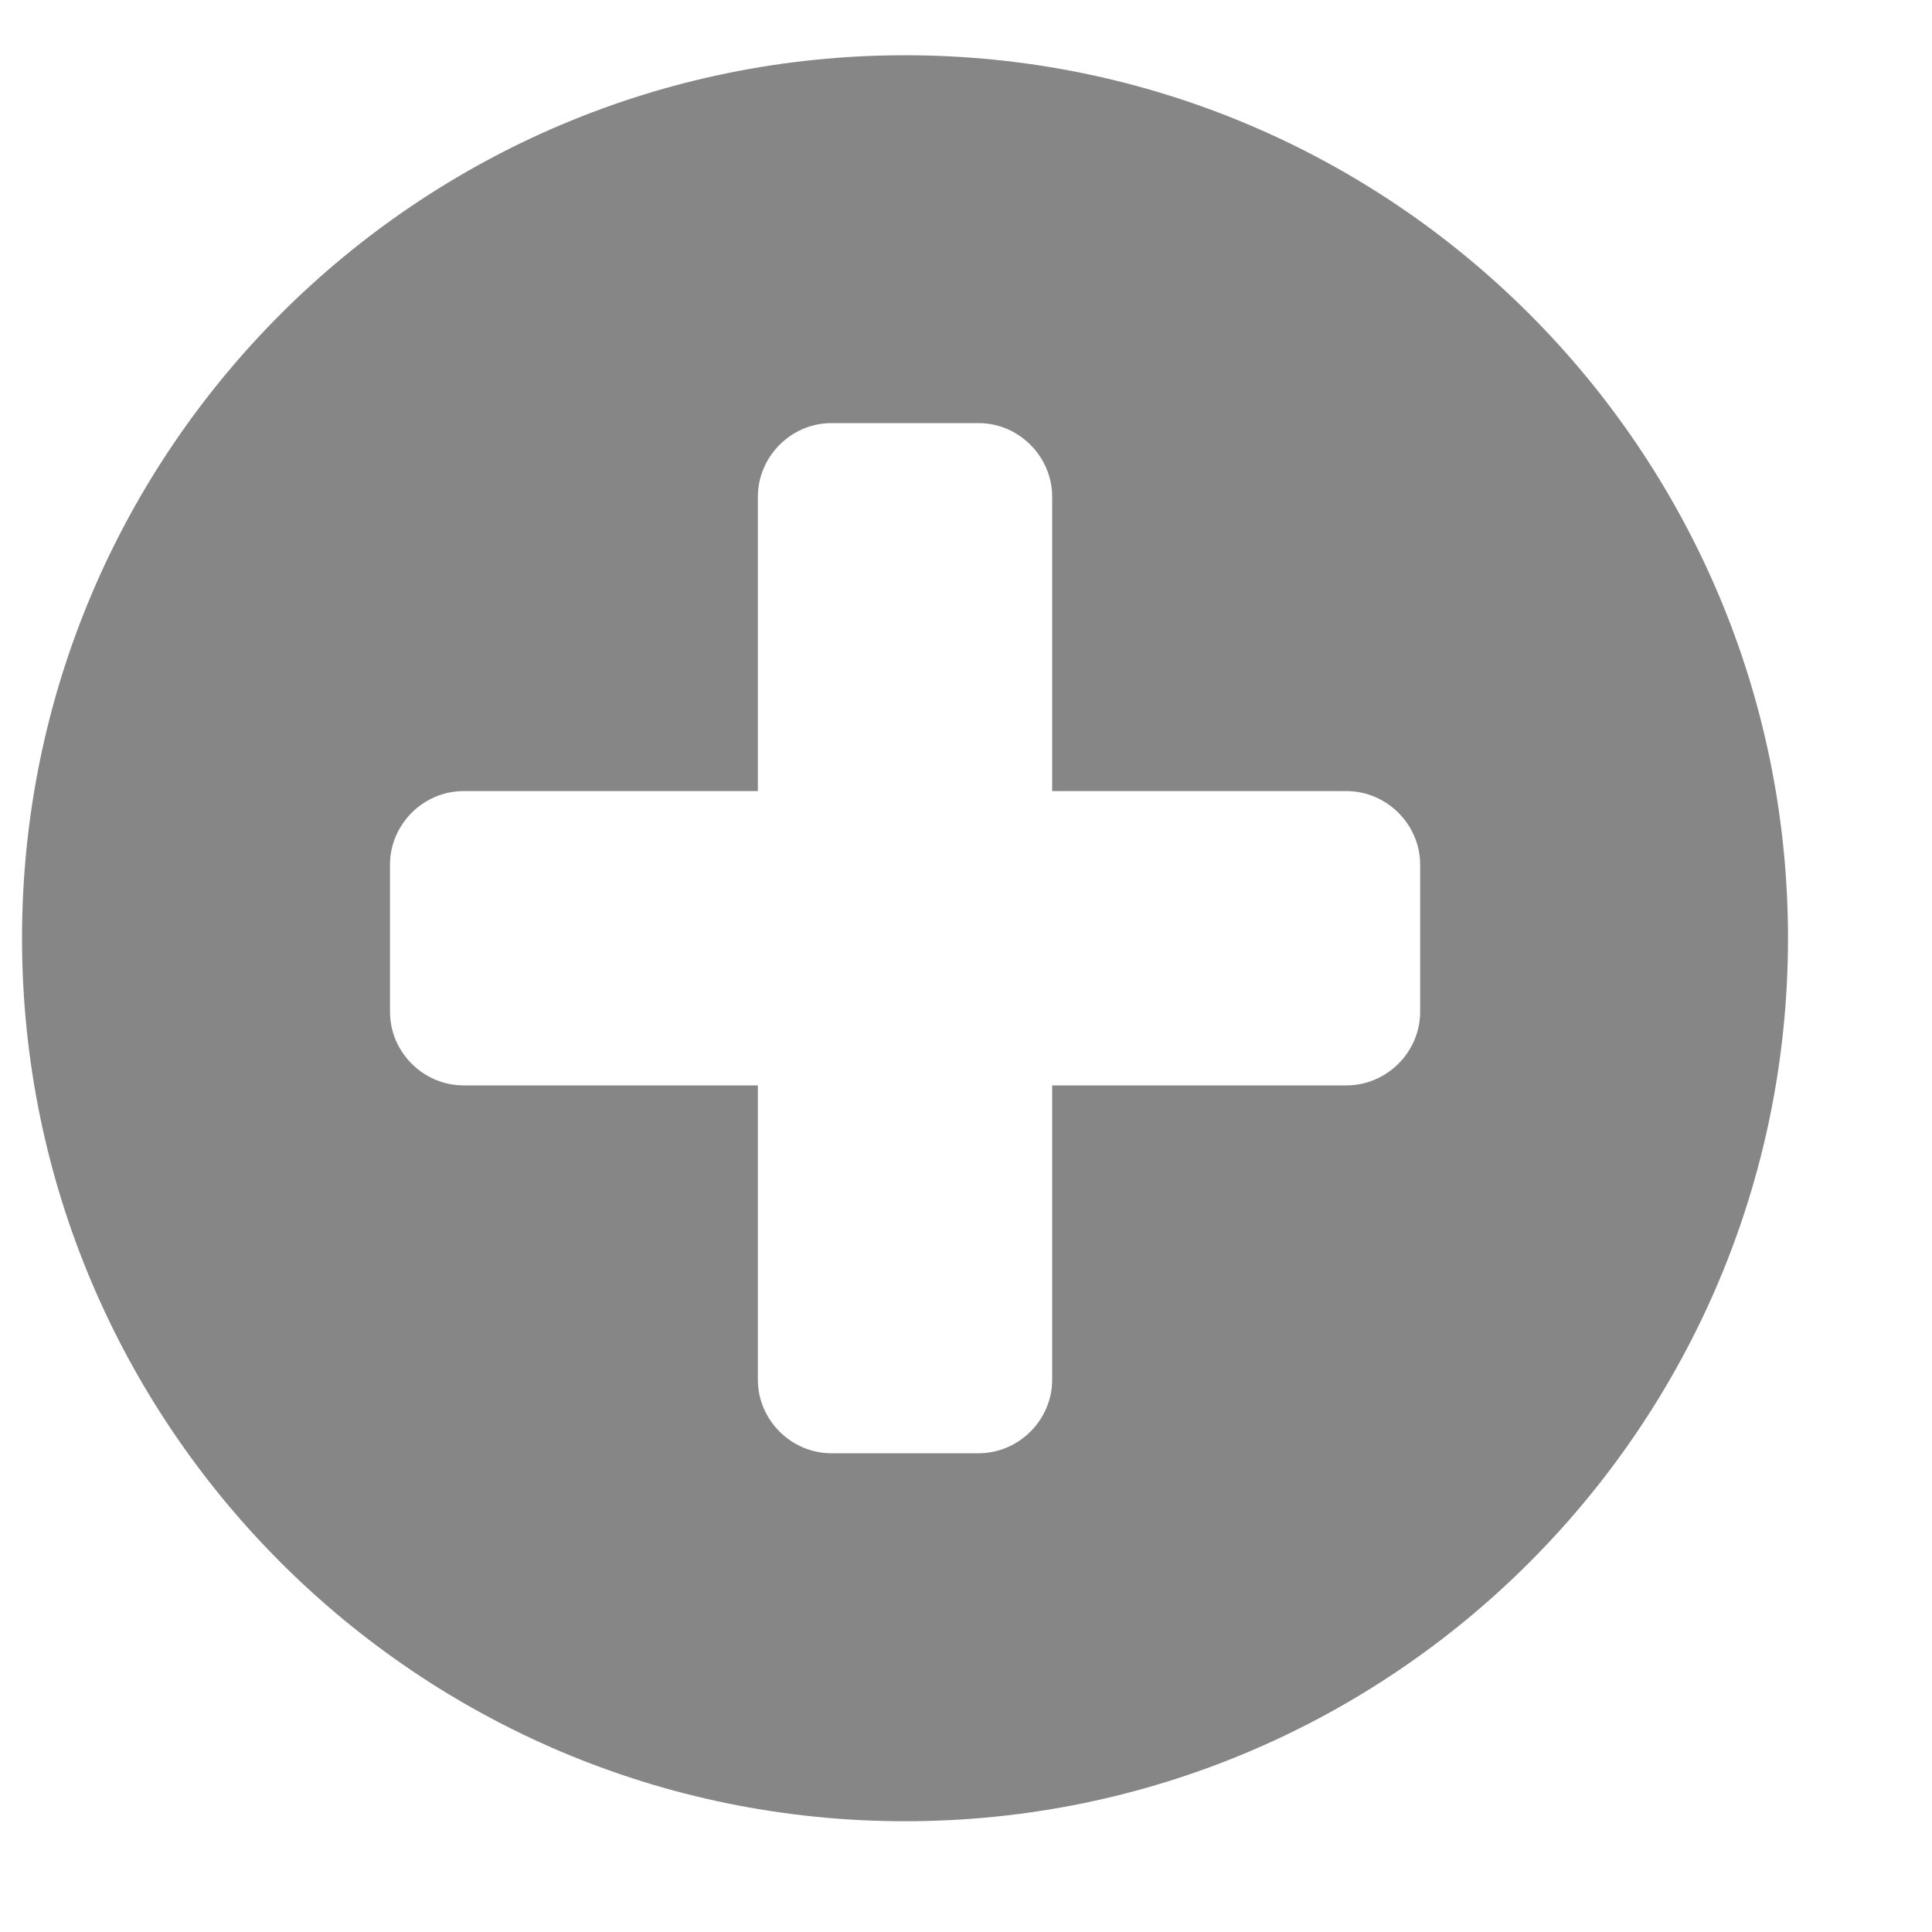 <svg version="1.1" xmlns="http://www.w3.org/2000/svg" xmlns:xlink="http://www.w3.org/1999/xlink" width="15" height="15" viewBox="0 0 15 15">
<g id="faq_plus">
<path id="faq_plus" d="M11.026,7.856 C11.026,8.168 10.767,8.427 10.454,8.427 C10.454,8.427 8.169,8.427 8.169,8.427 C8.169,8.427 8.169,10.712 8.169,10.712 C8.169,11.025 7.910,11.283 7.598,11.283 C7.598,11.283 6.455,11.283 6.455,11.283 C6.143,11.283 5.884,11.025 5.884,10.712 C5.884,10.712 5.884,8.427 5.884,8.427 C5.884,8.427 3.599,8.427 3.599,8.427 C3.286,8.427 3.028,8.168 3.028,7.856 C3.028,7.856 3.028,6.713 3.028,6.713 C3.028,6.401 3.286,6.142 3.599,6.142 C3.599,6.142 5.884,6.142 5.884,6.142 C5.884,6.142 5.884,3.857 5.884,3.857 C5.884,3.544 6.143,3.285 6.455,3.285 C6.455,3.285 7.598,3.285 7.598,3.285 C7.910,3.285 8.169,3.544 8.169,3.857 C8.169,3.857 8.169,6.142 8.169,6.142 C8.169,6.142 10.454,6.142 10.454,6.142 C10.767,6.142 11.026,6.401 11.026,6.713 C11.026,6.713 11.026,7.856 11.026,7.856 zM13.882,7.284 C13.882,3.500 10.811,0.429 7.027,0.429 C3.242,0.429 0.171,3.500 0.171,7.284 C0.171,11.069 3.242,14.140 7.027,14.140 C10.811,14.140 13.882,11.069 13.882,7.284 z" fill="#868686" />
</g>
</svg>
